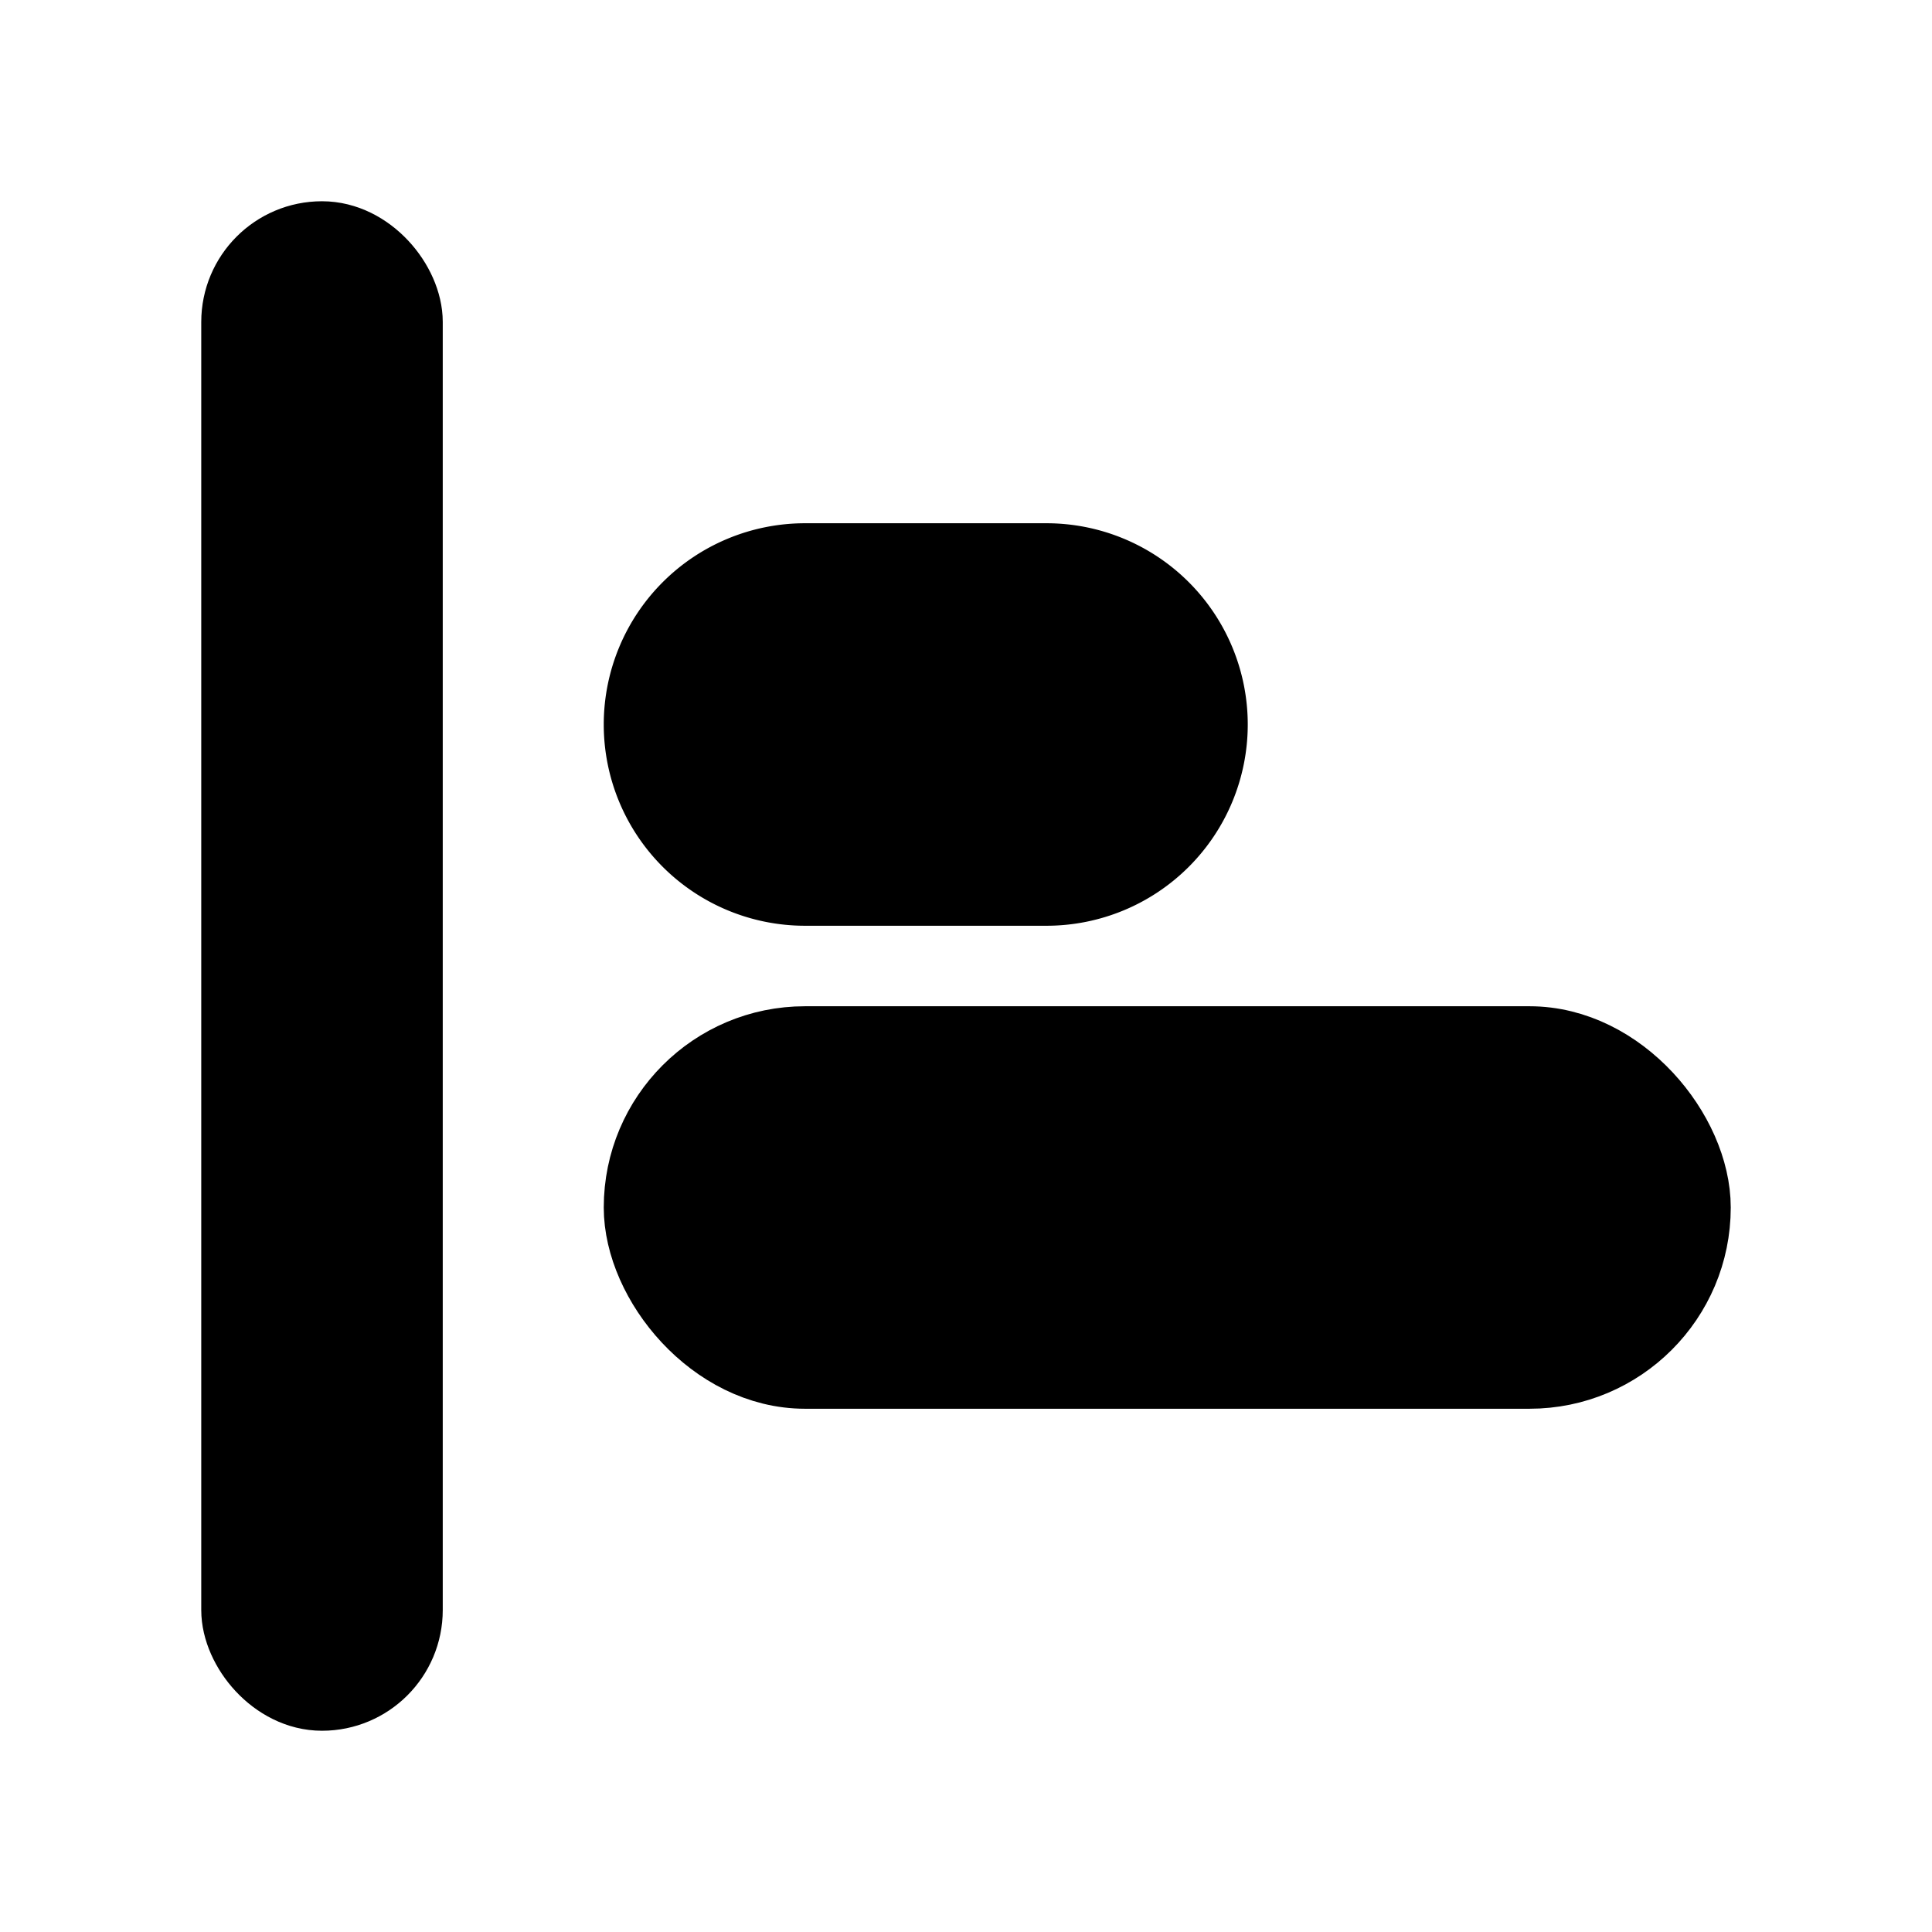 <svg xmlns="http://www.w3.org/2000/svg" class="humbleicons__icon" width="1em" height="1em" fill="currentColor" stroke="currentColor" viewBox="0 0 24 24" style="top: .125em; position: relative;">
  <path d="M8 9a2 2 0 012-2h3a2 2 0 110 4h-3a2 2 0 01-2-2z"/>
  <rect width="2" height="18" x="3" y="3" rx="1"/>
  <rect width="13" height="4" x="8" y="13" rx="2"/>
</svg>
